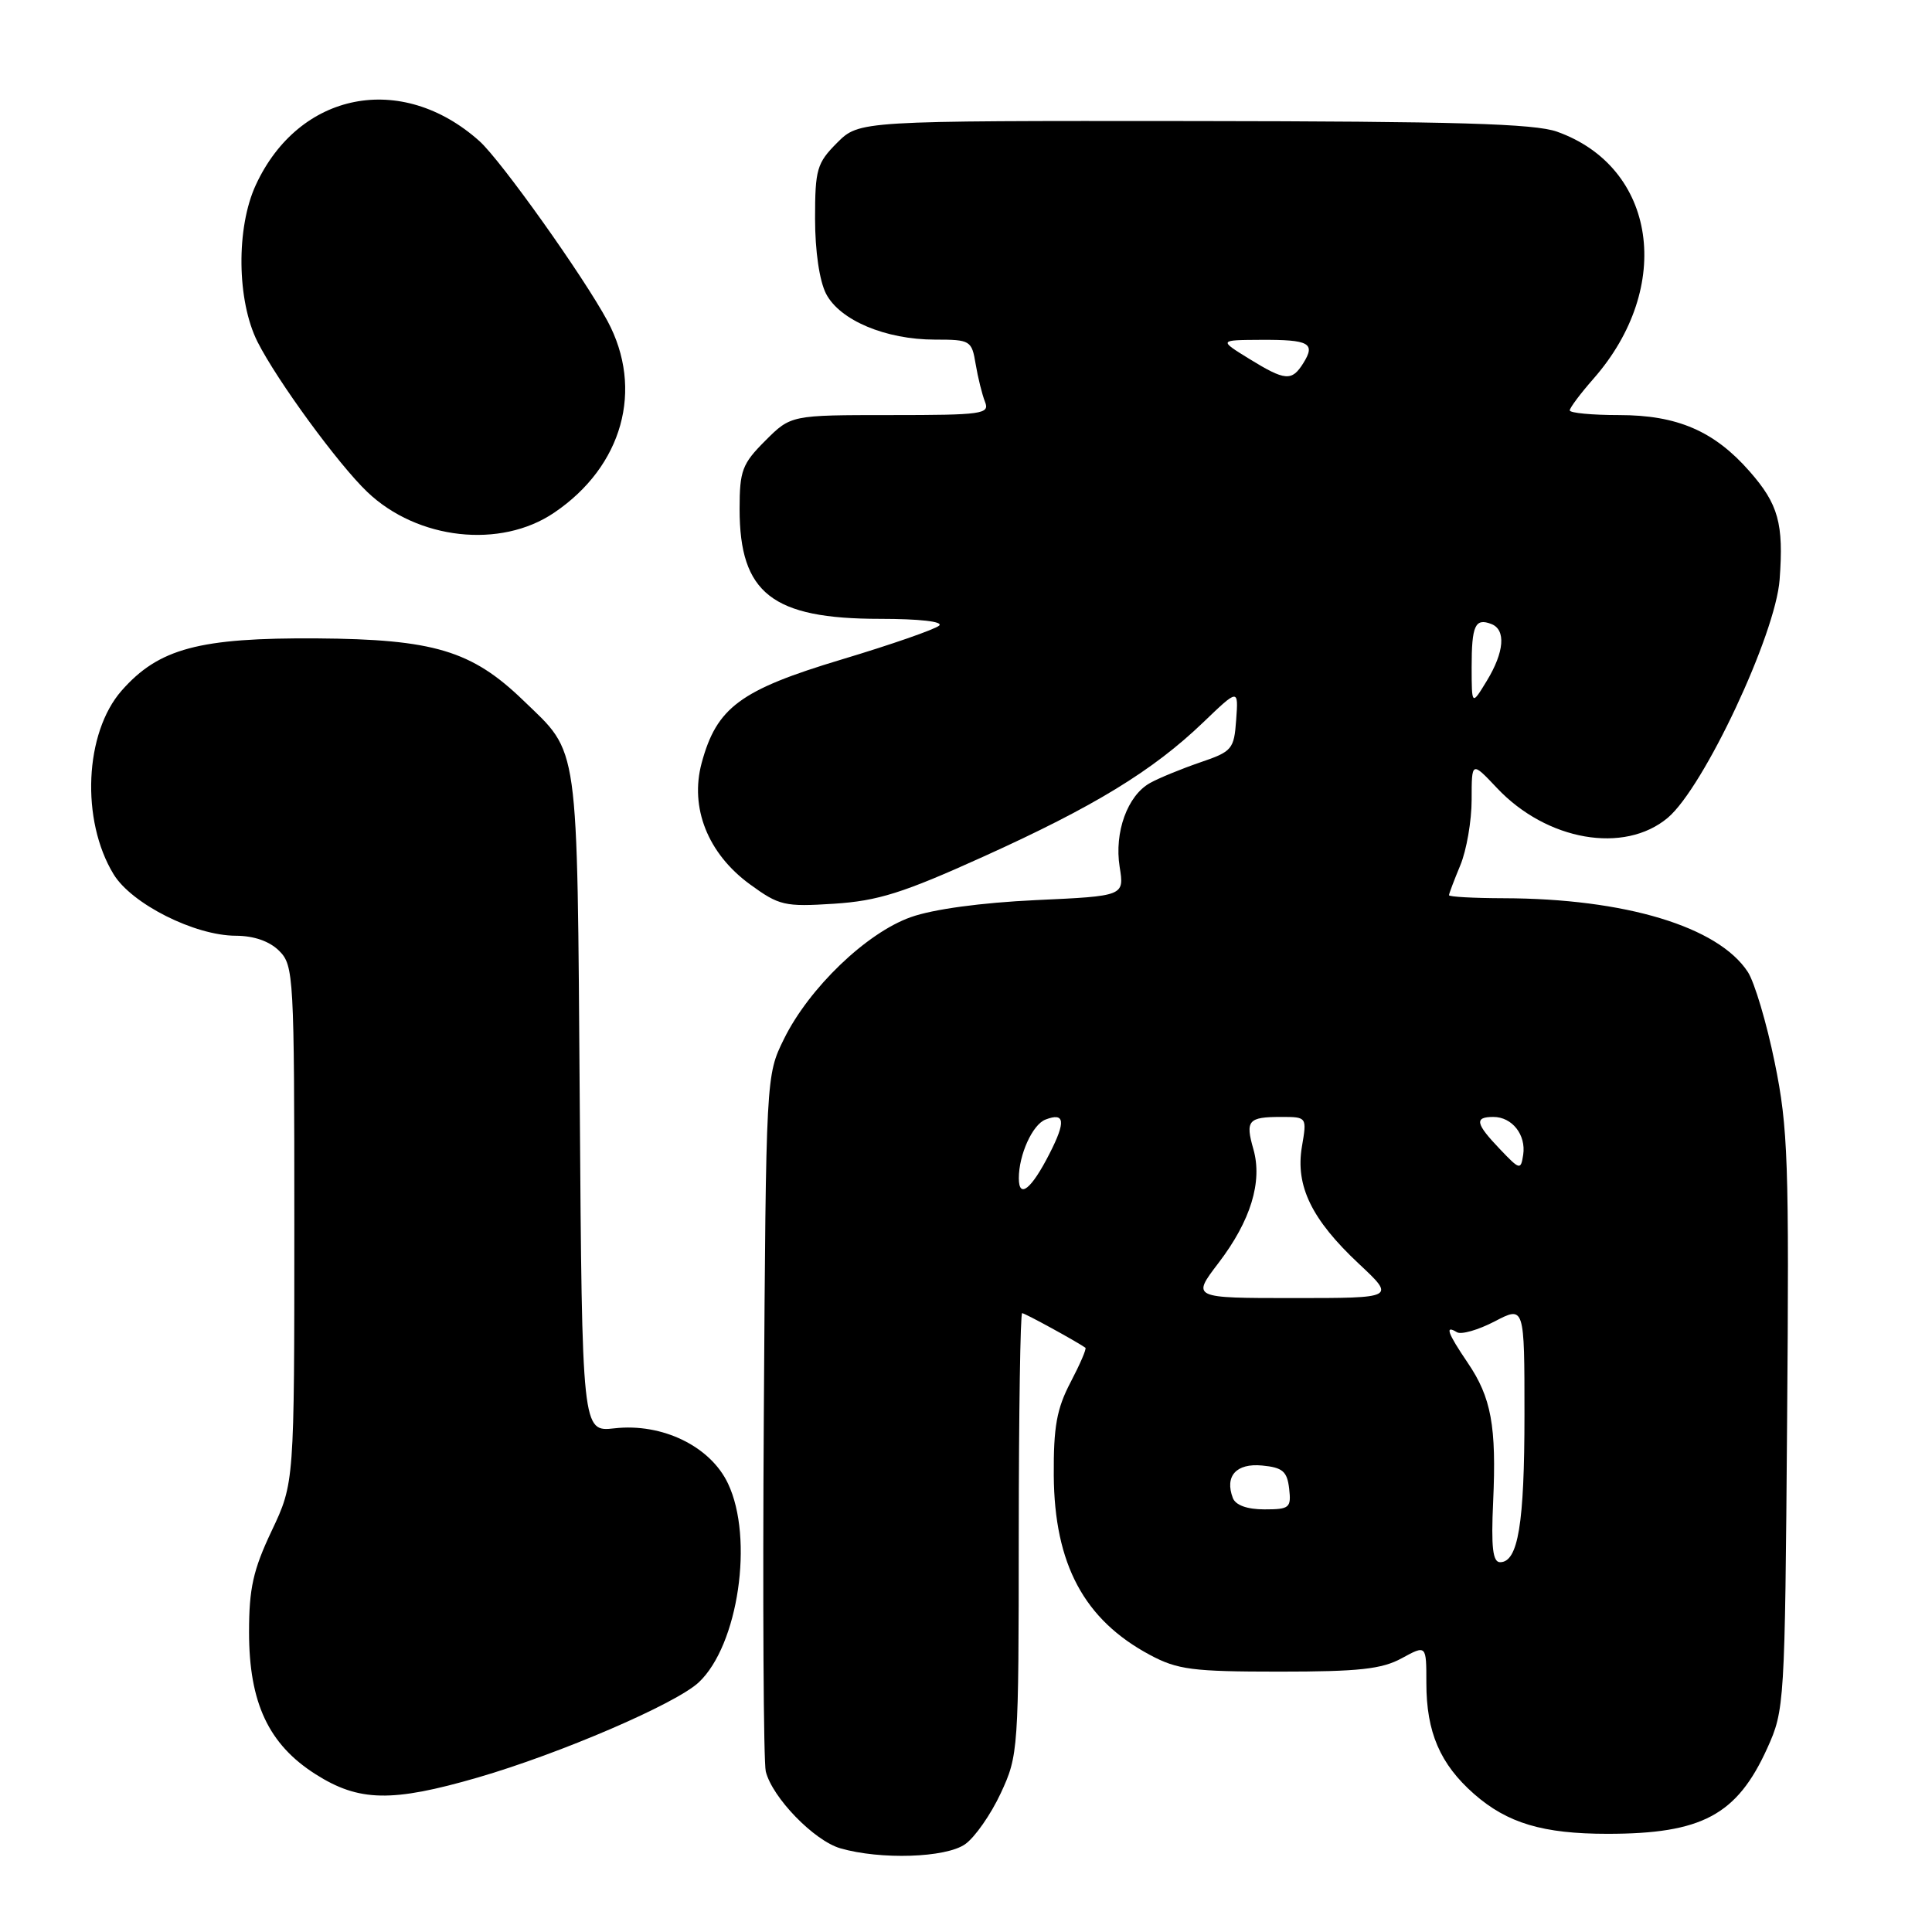 <?xml version="1.0" encoding="UTF-8" standalone="no"?>
<!DOCTYPE svg PUBLIC "-//W3C//DTD SVG 1.1//EN" "http://www.w3.org/Graphics/SVG/1.1/DTD/svg11.dtd" >
<svg xmlns="http://www.w3.org/2000/svg" xmlns:xlink="http://www.w3.org/1999/xlink" version="1.1" viewBox="0 0 256 256">
 <g >
 <path fill="currentColor"
d=" M 127.88 244.37 C 129.17 243.47 131.29 240.43 132.60 237.62 C 134.94 232.59 134.98 231.96 134.99 203.25 C 135.00 187.16 135.20 174.00 135.44 174.00 C 135.80 174.00 142.52 177.68 143.82 178.58 C 144.00 178.71 143.11 180.76 141.86 183.15 C 140.02 186.66 139.59 189.05 139.63 195.50 C 139.71 207.26 143.65 214.63 152.38 219.29 C 156.02 221.24 158.01 221.50 169.50 221.50 C 180.07 221.50 183.11 221.17 185.75 219.72 C 189.00 217.95 189.00 217.95 189.00 223.01 C 189.00 229.53 190.82 233.75 195.32 237.71 C 199.73 241.58 204.44 242.99 213.00 242.99 C 225.52 242.99 230.16 240.50 234.17 231.65 C 236.46 226.59 236.51 225.84 236.80 188.41 C 237.08 153.86 236.93 149.44 235.16 140.79 C 234.09 135.54 232.48 130.14 231.59 128.78 C 227.66 122.78 215.34 119.06 199.25 119.02 C 195.26 119.01 192.00 118.83 192.00 118.62 C 192.00 118.41 192.68 116.63 193.50 114.65 C 194.32 112.68 195.00 108.77 195.00 105.96 C 195.00 100.86 195.00 100.86 198.36 104.42 C 204.95 111.41 215.23 113.20 220.99 108.36 C 225.76 104.34 235.28 84.07 235.81 76.79 C 236.36 69.37 235.65 66.81 231.83 62.46 C 227.14 57.11 222.24 55.00 214.54 55.00 C 210.94 55.00 208.00 54.72 208.00 54.38 C 208.00 54.04 209.41 52.16 211.13 50.20 C 221.84 38.01 219.50 22.15 206.32 17.45 C 203.32 16.38 192.94 16.08 158.17 16.04 C 113.85 16.00 113.85 16.00 110.92 18.92 C 108.24 21.61 108.00 22.43 108.00 28.97 C 108.00 33.27 108.58 37.22 109.46 38.93 C 111.28 42.44 117.35 45.00 123.89 45.00 C 128.58 45.00 128.76 45.11 129.28 48.25 C 129.58 50.04 130.14 52.29 130.52 53.25 C 131.16 54.86 130.18 55.00 118.01 55.00 C 104.80 55.00 104.80 55.00 101.40 58.40 C 98.34 61.46 98.00 62.36 98.00 67.45 C 98.00 78.62 102.32 82.00 116.60 82.00 C 121.81 82.00 125.01 82.36 124.45 82.89 C 123.93 83.38 118.10 85.41 111.50 87.39 C 98.07 91.43 94.96 93.74 92.97 101.11 C 91.38 107.03 93.79 113.10 99.36 117.17 C 103.24 120.00 103.95 120.17 110.50 119.75 C 116.34 119.37 119.63 118.34 130.32 113.50 C 144.96 106.88 152.74 102.14 159.43 95.72 C 164.10 91.24 164.10 91.24 163.80 95.37 C 163.52 99.29 163.27 99.58 159.00 101.03 C 156.53 101.88 153.55 103.10 152.39 103.75 C 149.39 105.41 147.63 110.29 148.36 114.87 C 148.98 118.73 148.98 118.73 137.24 119.27 C 130.02 119.61 123.64 120.47 120.68 121.53 C 114.81 123.61 107.20 130.92 103.88 137.67 C 101.50 142.50 101.50 142.50 101.21 187.50 C 101.05 212.25 101.17 233.50 101.47 234.73 C 102.34 238.20 107.87 243.90 111.35 244.91 C 116.68 246.45 125.31 246.17 127.88 244.37 Z  M 63.31 235.53 C 74.23 232.36 89.56 225.76 92.59 222.92 C 97.83 218.00 99.91 203.83 96.46 196.57 C 94.13 191.64 87.75 188.54 81.42 189.26 C 77.13 189.74 77.13 189.74 76.82 146.12 C 76.46 97.57 76.81 100.02 69.33 92.80 C 62.51 86.21 57.46 84.70 42.00 84.59 C 26.39 84.49 21.03 85.92 16.11 91.52 C 11.20 97.12 10.69 108.68 15.05 115.84 C 17.44 119.77 25.80 123.98 31.25 123.99 C 33.66 124.00 35.72 124.72 37.00 126.00 C 38.92 127.92 39.00 129.33 39.00 162.25 C 39.00 196.50 39.00 196.50 36.00 202.84 C 33.54 208.03 33.00 210.47 33.00 216.27 C 33.00 225.63 35.59 231.15 41.84 235.11 C 47.56 238.74 51.93 238.83 63.31 235.53 Z  M 73.42 67.94 C 82.51 61.80 85.35 51.58 80.50 42.54 C 77.31 36.61 66.37 21.24 63.52 18.69 C 53.21 9.48 39.62 12.14 33.90 24.50 C 31.27 30.17 31.38 39.84 34.12 45.29 C 36.72 50.44 44.83 61.53 48.67 65.19 C 55.32 71.53 66.32 72.75 73.42 67.94 Z  M 197.85 198.98 C 198.30 188.96 197.61 185.18 194.47 180.56 C 191.80 176.62 191.41 175.52 193.04 176.52 C 193.61 176.88 195.86 176.23 198.04 175.10 C 202.00 173.03 202.00 173.03 202.00 187.45 C 202.00 201.91 201.16 207.00 198.77 207.00 C 197.80 207.00 197.57 205.03 197.85 198.98 Z  M 163.36 198.50 C 162.25 195.59 163.81 193.86 167.24 194.19 C 169.96 194.45 170.55 194.96 170.82 197.25 C 171.11 199.80 170.87 200.00 167.54 200.00 C 165.26 200.00 163.73 199.45 163.36 198.50 Z  M 161.45 167.36 C 165.73 161.76 167.31 156.58 166.08 152.27 C 164.99 148.47 165.39 148.00 169.75 148.00 C 173.18 148.00 173.18 148.00 172.51 151.94 C 171.63 157.14 173.80 161.60 180.05 167.45 C 184.91 172.00 184.91 172.00 171.41 172.00 C 157.91 172.00 157.91 172.00 161.45 167.36 Z  M 135.00 156.12 C 135.00 153.01 136.81 149.01 138.53 148.35 C 141.10 147.36 141.25 148.59 139.08 152.84 C 136.67 157.58 135.00 158.92 135.00 156.12 Z  M 198.75 152.27 C 195.51 148.88 195.33 148.00 197.88 148.00 C 200.37 148.00 202.23 150.38 201.83 153.02 C 201.51 155.07 201.39 155.04 198.75 152.27 Z  M 195.00 88.42 C 195.00 82.88 195.46 81.86 197.60 82.68 C 199.57 83.43 199.34 86.39 197.00 90.23 C 195.01 93.50 195.01 93.50 195.00 88.42 Z  M 165.50 47.53 C 161.50 45.06 161.50 45.06 167.08 45.03 C 173.48 45.00 174.35 45.47 172.70 48.11 C 171.17 50.56 170.31 50.49 165.50 47.53 Z "/>
</g>
</svg>